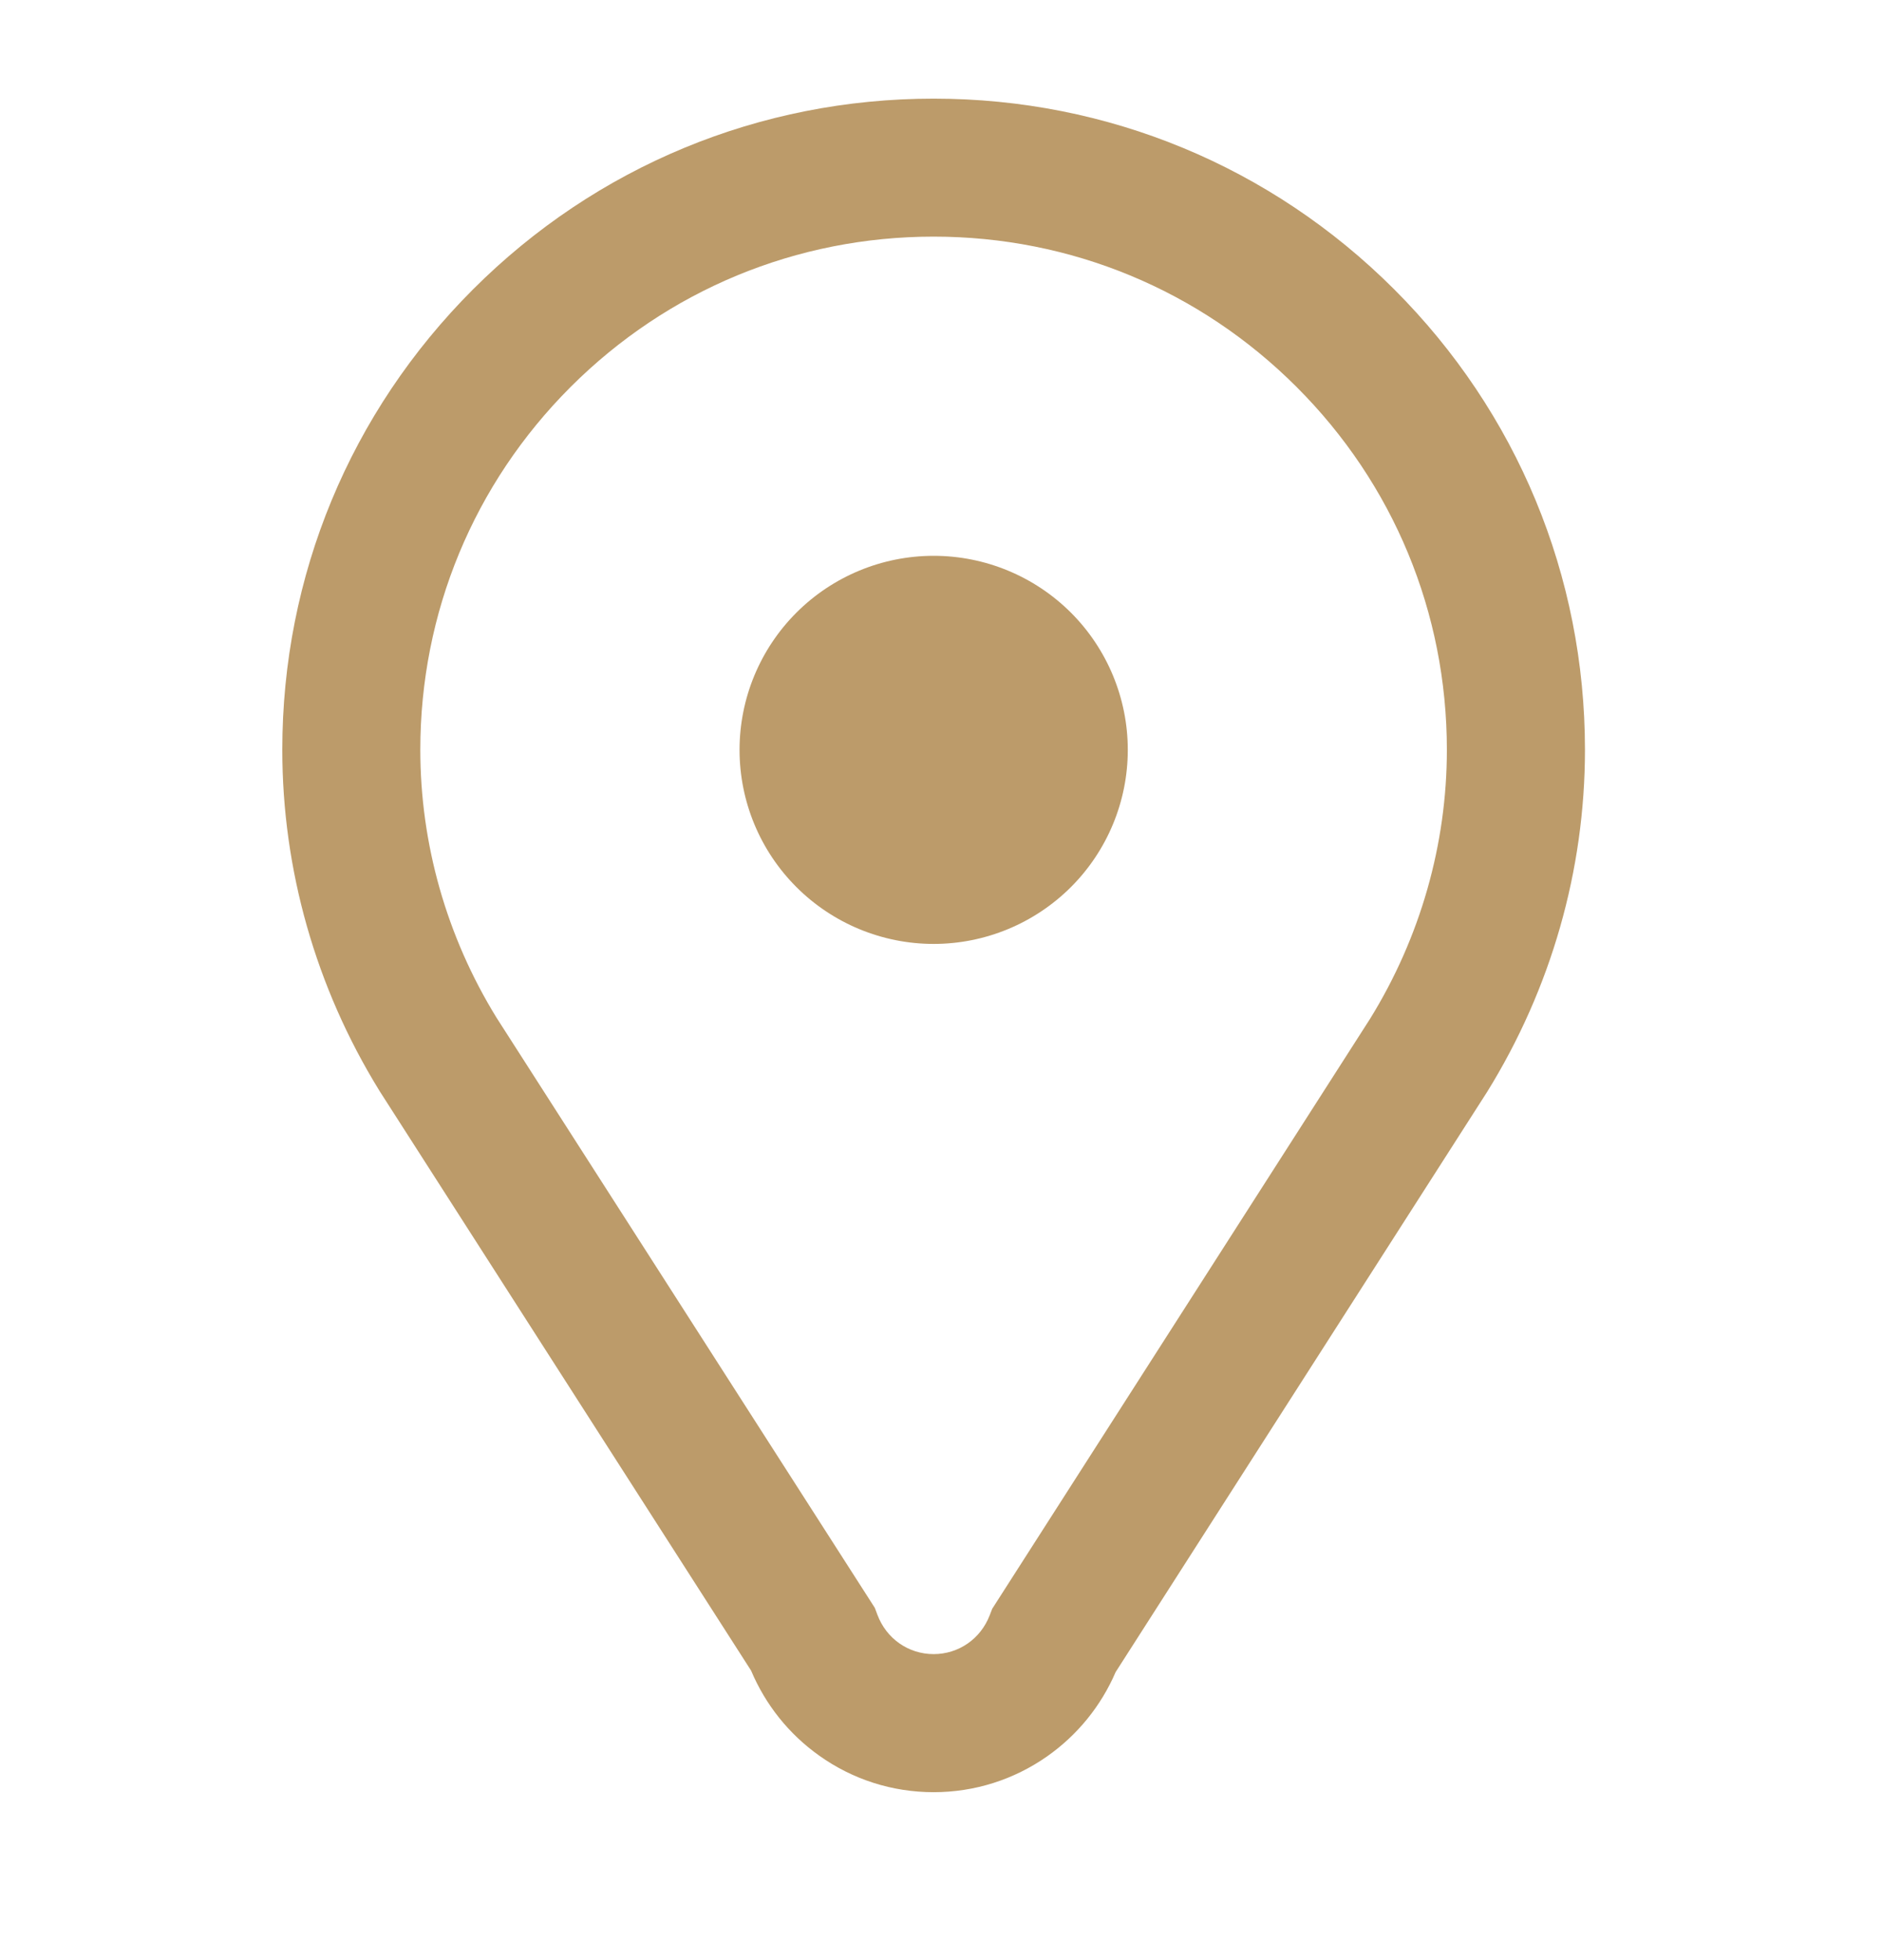 <svg width="24" height="25" viewBox="0 0 24 25" fill="none" xmlns="http://www.w3.org/2000/svg">
<path d="M9.431 9.564C9.431 10.221 9.692 10.85 10.156 11.314C10.62 11.778 11.25 12.039 11.906 12.039C12.563 12.039 13.192 11.778 13.657 11.314C14.121 10.85 14.382 10.221 14.382 9.564C14.382 8.908 14.121 8.278 13.657 7.814C13.192 7.35 12.563 7.089 11.906 7.089C11.25 7.089 10.62 7.35 10.156 7.814C9.692 8.278 9.431 8.908 9.431 9.564Z" fill="#BC9B6A"/>
<path d="M11.906 22.858C11.38 22.858 10.875 22.697 10.447 22.392C10.06 22.117 9.762 21.743 9.578 21.307L4.839 13.913L4.835 13.906C4.027 12.594 3.6 11.092 3.6 9.563C3.6 7.345 4.464 5.259 6.033 3.69C7.602 2.122 9.687 1.258 11.906 1.258C14.124 1.258 16.21 2.122 17.779 3.69C19.348 5.259 20.212 7.345 20.212 9.563C20.212 11.099 19.781 12.607 18.966 13.924L18.959 13.935L14.227 21.326C14.041 21.758 13.741 22.128 13.355 22.4C12.929 22.699 12.428 22.858 11.906 22.858ZM6.33 12.977L11.156 20.507L11.189 20.595C11.303 20.9 11.585 21.097 11.906 21.097C12.225 21.097 12.505 20.903 12.621 20.602L12.653 20.519L17.473 12.992C18.113 11.955 18.451 10.77 18.451 9.563C18.451 7.815 17.771 6.171 16.534 4.935C15.298 3.699 13.654 3.018 11.906 3.018C10.158 3.018 8.514 3.699 7.277 4.935C6.041 6.171 5.36 7.815 5.36 9.563C5.36 10.764 5.695 11.944 6.33 12.977Z" fill="#BC9B6A"/>
</svg>
